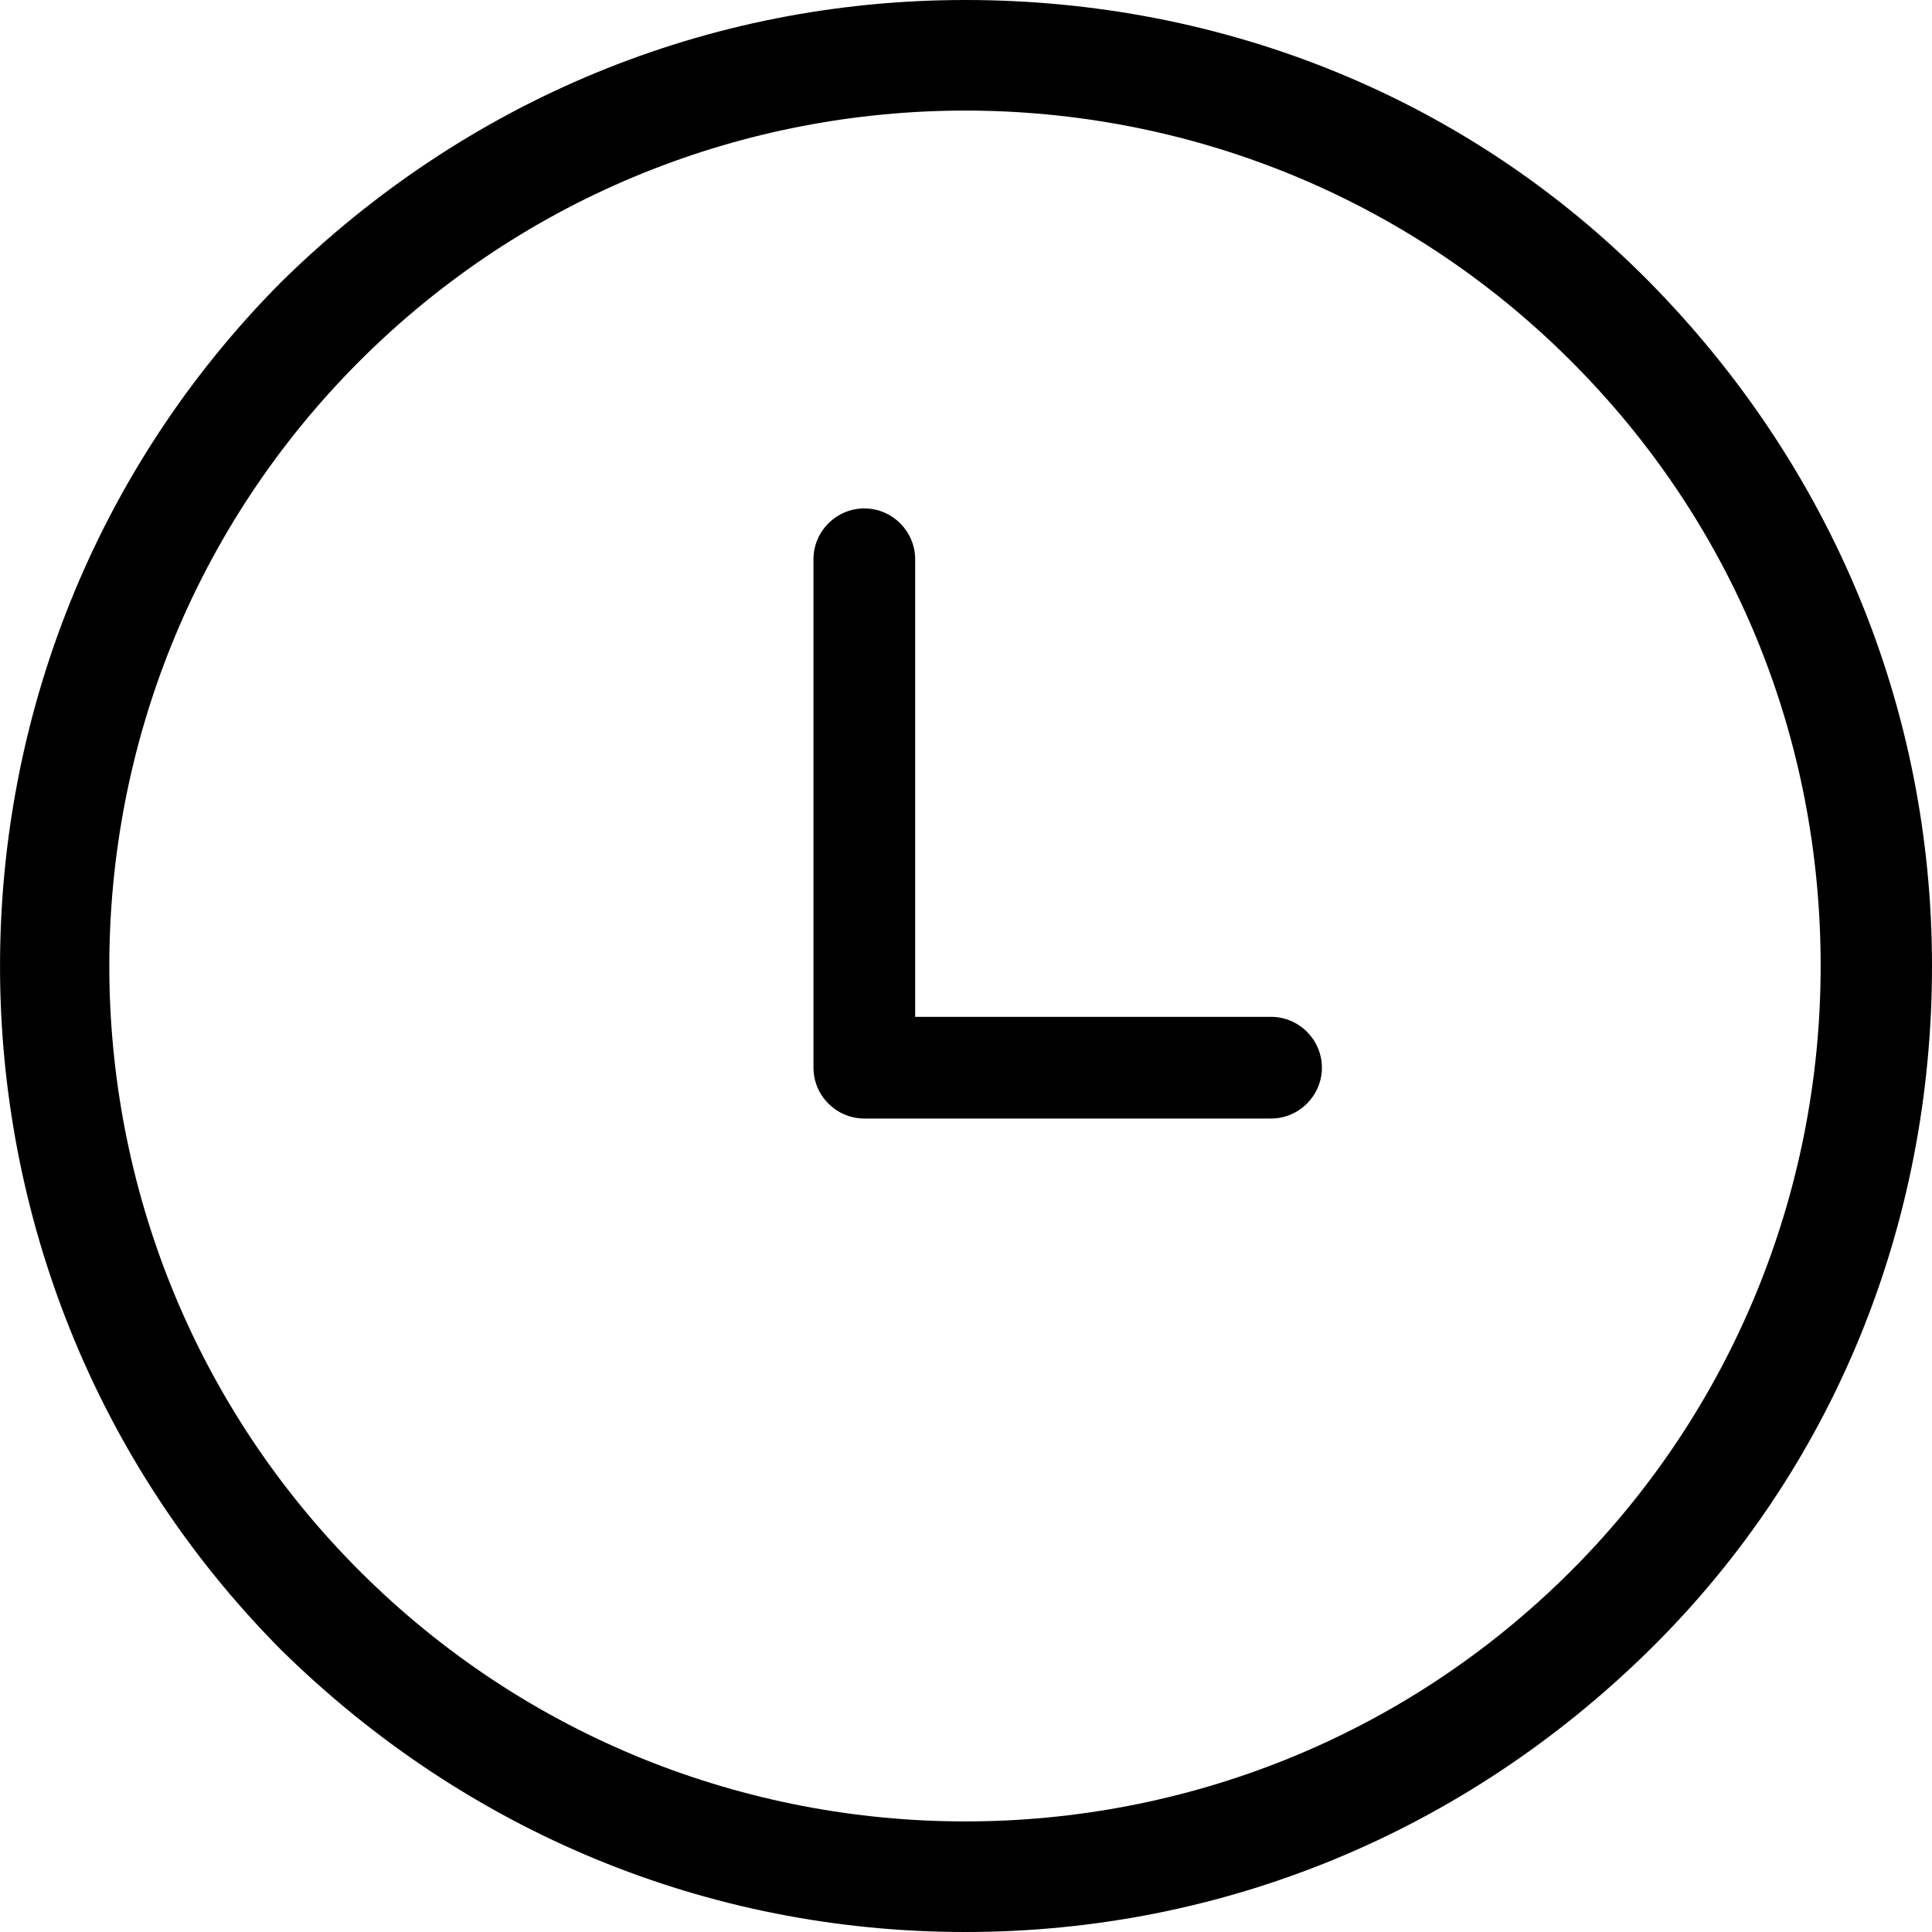 <svg width="19" height="19" viewBox="0 0 19 19" fill="none" xmlns="http://www.w3.org/2000/svg">
<path d="M9.493 19C12.03 19 14.407 18.013 16.223 16.225C18.039 14.437 19 12.035 19 9.5C19 6.965 18.012 4.59 16.223 2.775C14.434 0.961 12.03 0 9.493 0C6.956 0 4.58 0.987 2.764 2.775C-0.921 6.485 -0.921 12.515 2.764 16.225C4.58 18.013 6.956 19 9.493 19ZM3.538 3.549C6.823 0.267 12.164 0.267 15.448 3.549C17.051 5.15 17.905 7.258 17.905 9.5C17.905 11.742 17.024 13.876 15.448 15.451C12.164 18.733 6.823 18.733 3.538 15.451C0.254 12.168 0.254 6.831 3.538 3.549Z" fill="black"/>
<path d="M8.5 11H12.5C12.775 11 13 10.775 13 10.5C13 10.225 12.775 10 12.5 10H9V5.5C9 5.225 8.775 5 8.5 5C8.225 5 8 5.225 8 5.5V10.5C8 10.775 8.225 11 8.5 11Z" fill="black"/>
</svg>

